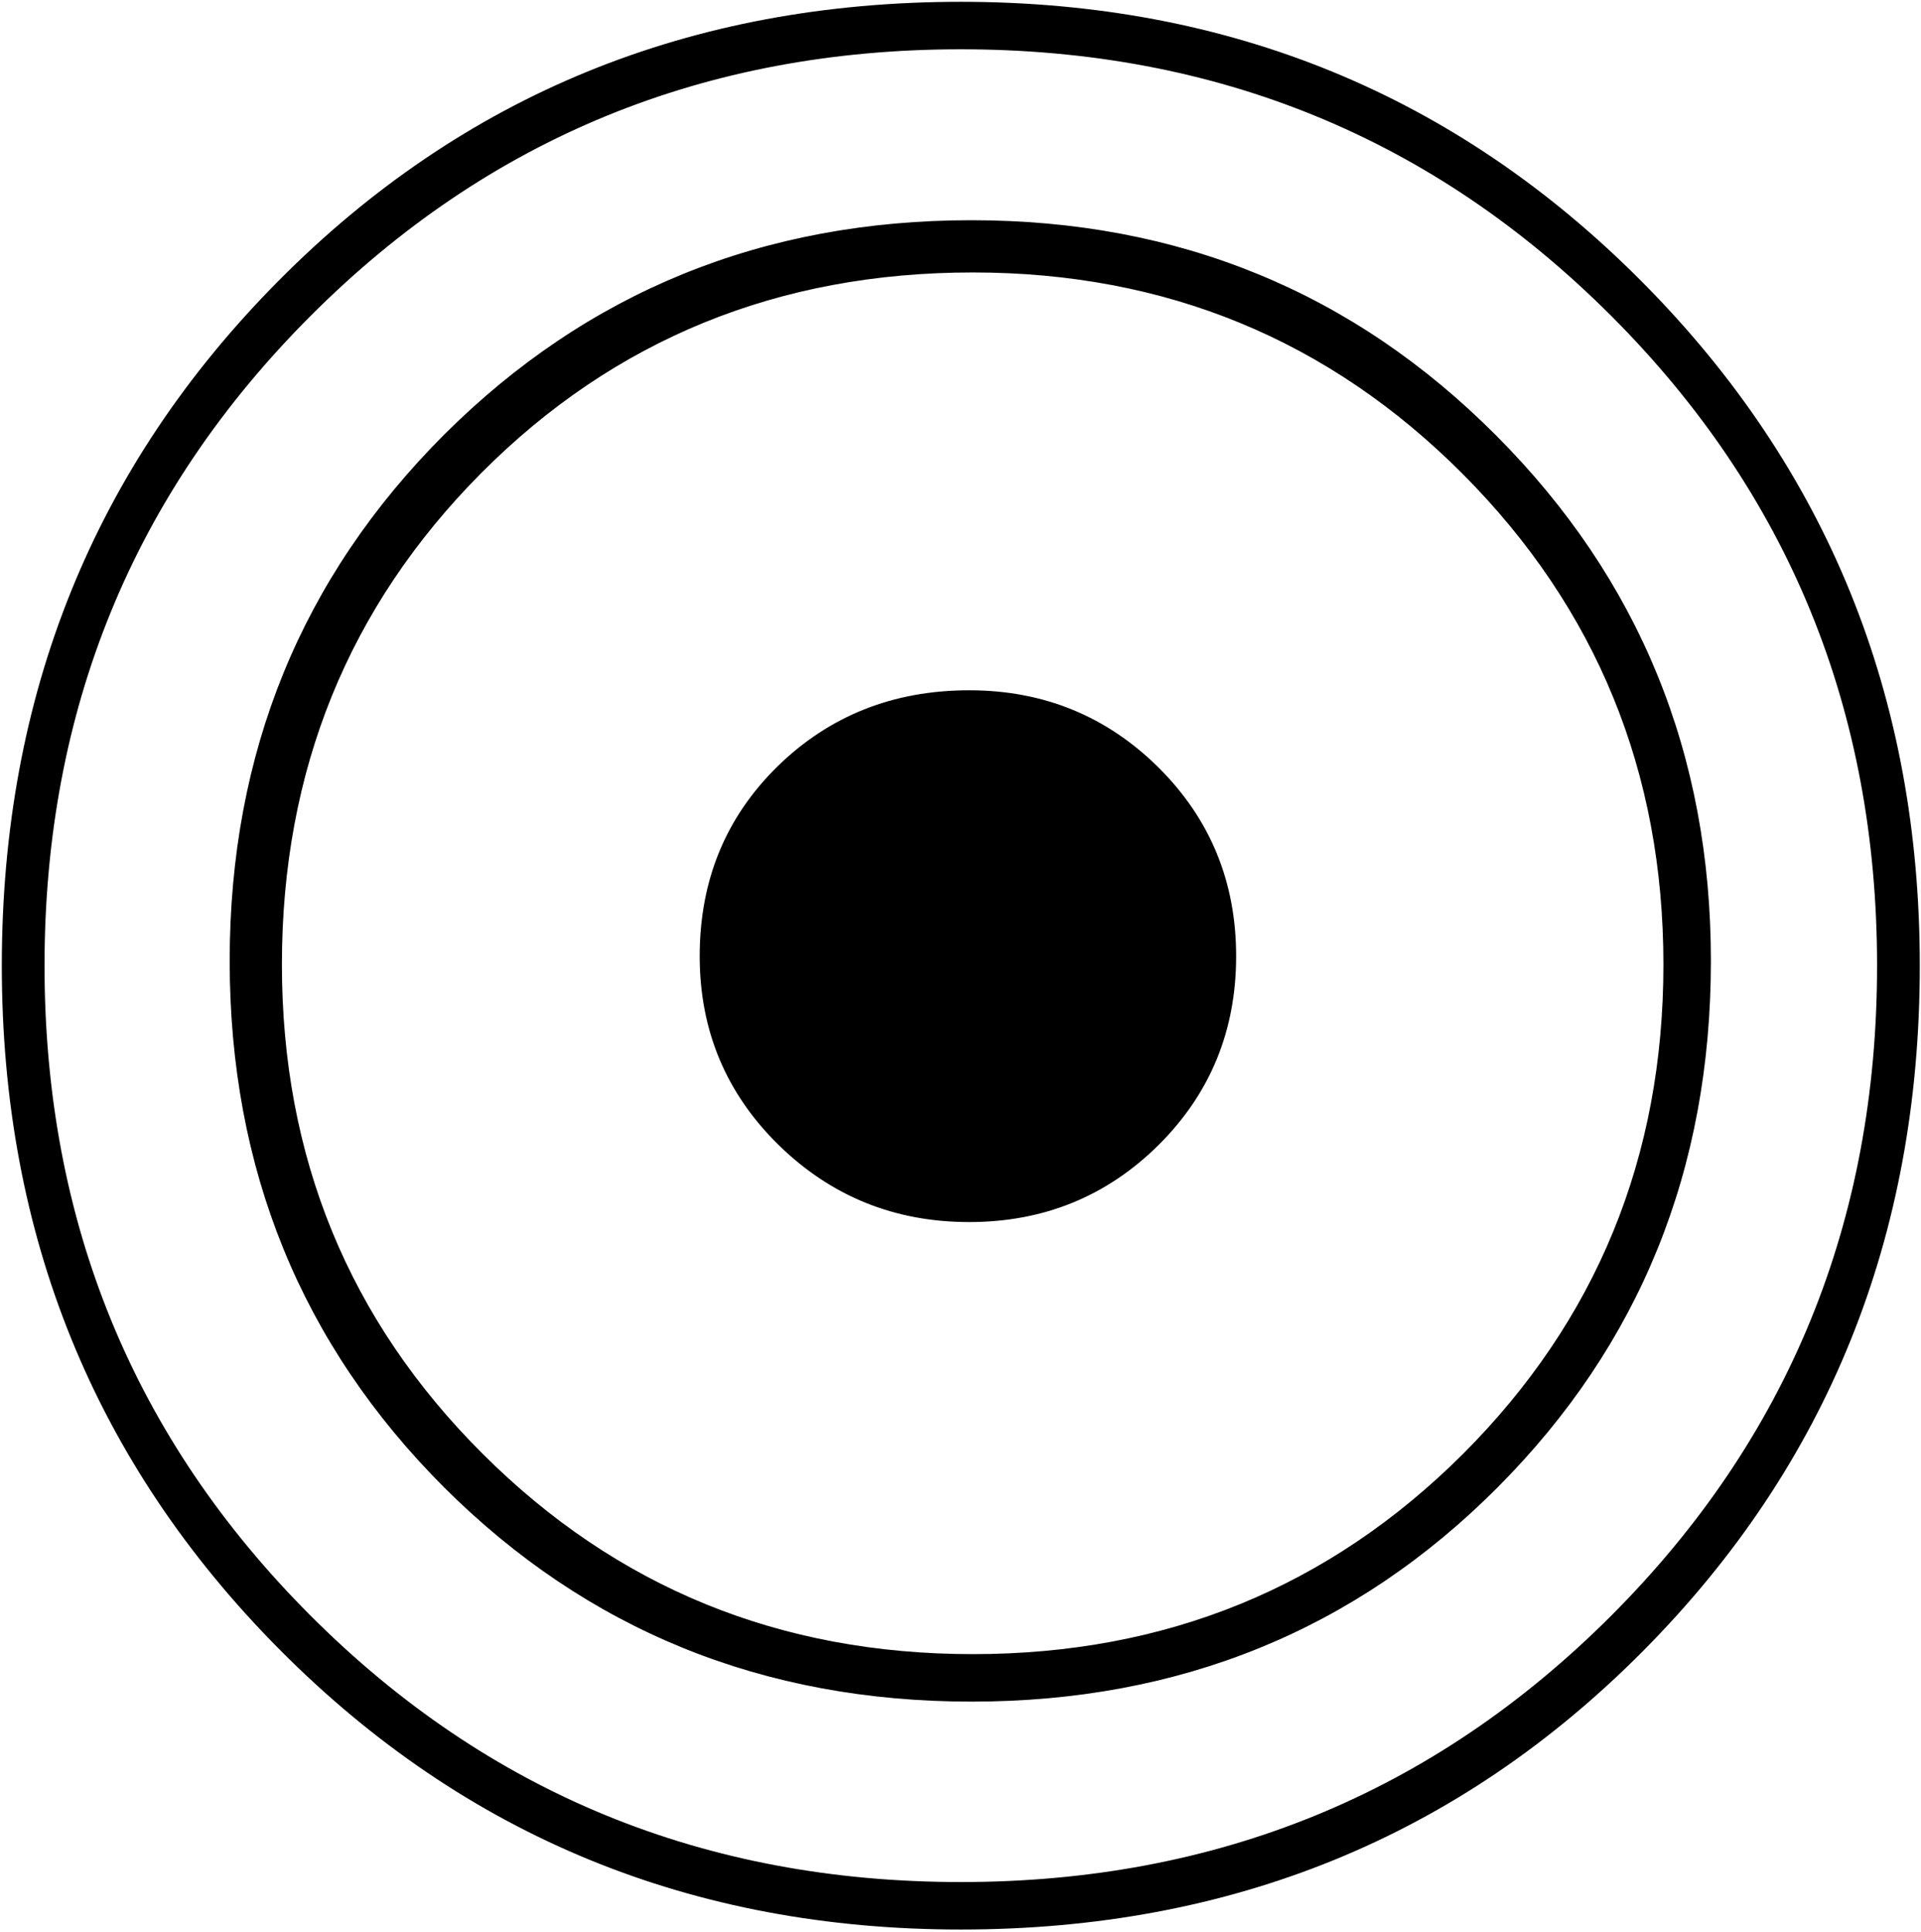 <?xml version="1.0" encoding="UTF-8" standalone="no"?>
<svg
   xmlns:dc="http://purl.org/dc/elements/1.1/"
   xmlns:cc="http://creativecommons.org/ns#"
   xmlns:rdf="http://www.w3.org/1999/02/22-rdf-syntax-ns#"
   xmlns:svg="http://www.w3.org/2000/svg"
   xmlns="http://www.w3.org/2000/svg"
   id="svg7"
   height="90.34mm"
   width="89.84mm"
   version="1.0">
  <defs
     id="defs3">
    <pattern
       y="0"
       x="0"
       height="6"
       width="6"
       patternUnits="userSpaceOnUse"
       id="EMFhbasepattern" />
  </defs>
  <path
     id="path5"
     d="  M 169.829,341.017   C 122.357,341.017 82.237,324.554 49.47,291.587   C 16.703,258.62 0.32,218.301 0.32,170.668   C 0.32,122.797 16.663,82.437 49.27,49.59   C 81.878,16.743 122.077,0.32 169.829,0.32   C 217.342,0.32 257.461,16.823 290.228,49.79   C 322.995,82.757 339.339,123.076 339.339,170.668   C 339.339,218.58 323.035,258.94 290.428,291.787   C 257.821,324.634 217.621,341.017 169.829,341.017   z  M 169.829,8.711   C 124.595,8.711 86.313,24.415 54.945,55.784   C 23.576,87.152 7.872,125.434 7.872,170.668   C 7.872,215.903 23.576,254.224 54.945,285.593   C 86.313,316.961 124.595,332.626 169.829,332.626   C 215.064,332.626 253.385,316.961 284.754,285.593   C 316.122,254.224 331.787,215.903 331.787,170.668   C 331.787,125.434 316.122,87.152 284.754,55.784   C 253.385,24.415 215.064,8.711 169.829,8.711   z  M 171.707,300.738   C 134.864,300.738 103.816,288.11 78.521,262.896   C 53.266,237.641 40.599,206.632 40.599,169.829   C 40.599,133.066 53.266,102.057 78.521,76.803   C 103.816,51.588 134.864,38.921 171.707,38.921   C 208.311,38.921 239.24,51.628 264.494,77.003   C 289.789,102.377 302.416,133.346 302.416,169.829   C 302.416,206.632 289.869,237.641 264.694,262.896   C 239.559,288.11 208.55,300.738 171.707,300.738   z  M 294.024,170.469   C 294.024,136.423 282.196,107.532 258.58,83.796   C 234.924,60.06 206.073,48.152 171.947,48.152   C 137.582,48.152 108.611,59.98 85.114,83.556   C 61.618,107.172 49.83,136.143 49.83,170.469   C 49.83,204.514 61.658,233.365 85.314,256.942   C 108.97,280.558 137.821,292.346 171.947,292.346   C 206.073,292.346 234.924,280.558 258.58,256.982   C 282.196,233.365 294.024,204.514 294.024,170.469   z  M 171.308,215.983   C 158.121,215.983 146.892,211.428 137.622,202.357   C 128.351,193.246 123.676,182.137 123.676,168.99   C 123.676,155.604 128.271,144.455 137.422,135.464   C 146.573,126.513 157.881,121.997 171.308,121.997   C 184.495,121.997 195.643,126.593 204.794,135.664   C 213.945,144.774 218.5,155.883 218.5,168.99   C 218.5,182.137 213.945,193.246 204.794,202.357   C 195.643,211.428 184.495,215.983 171.308,215.983   z "
     style="fill:#000000;fill-rule:evenodd;fill-opacity:1;stroke:none;" />
</svg>
